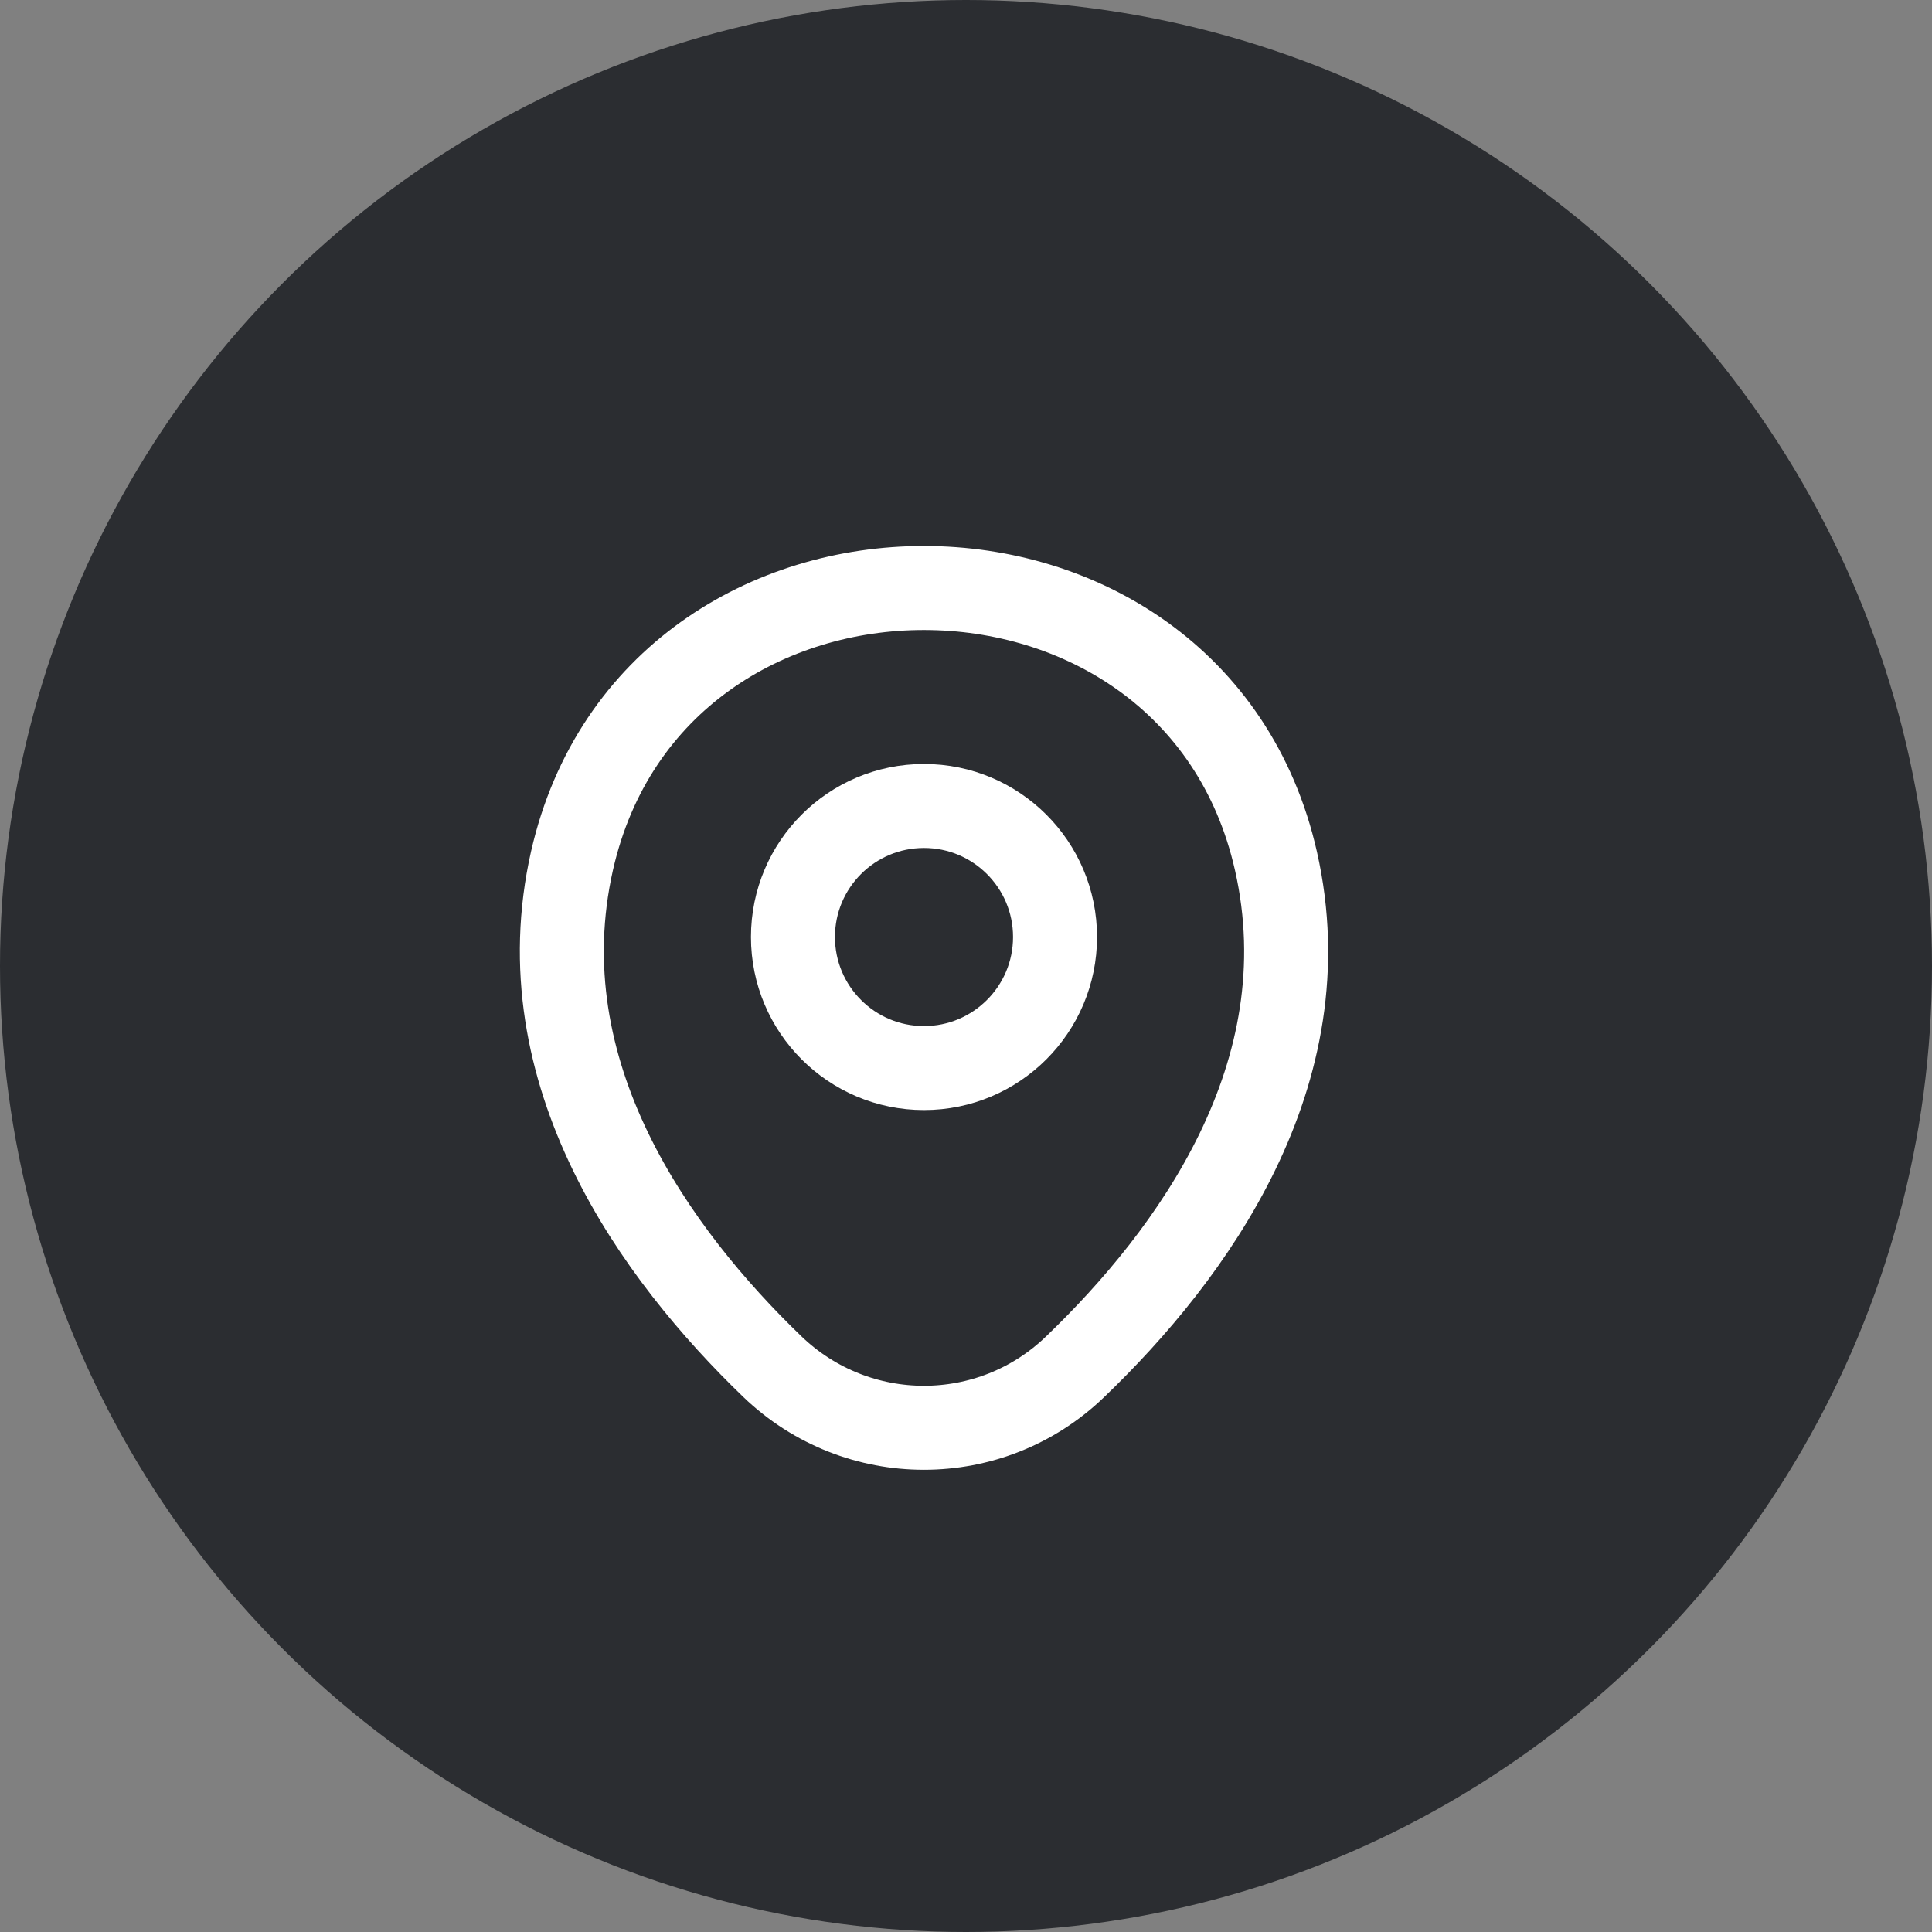 <svg width="23" height="23" viewBox="0 0 23 23" fill="none" xmlns="http://www.w3.org/2000/svg">
<rect x="0" y="0" width="23" height="23" fill="#808080" stroke="none"/>
<circle cx="11.5" cy="11.5" r="11.5" fill="#2B2D31"/>
<path d="M11 12.715C11.861 12.715 12.56 12.016 12.56 11.155C12.56 10.293 11.861 9.595 11 9.595C10.138 9.595 9.44 10.293 9.44 11.155C9.44 12.016 10.138 12.715 11 12.715Z" stroke="white"/>
<path d="M6.81 10.245C7.795 5.915 14.21 5.92 15.19 10.25C15.765 12.79 14.185 14.94 12.8 16.27C11.795 17.24 10.205 17.24 9.195 16.27C7.815 14.94 6.235 12.785 6.81 10.245Z" stroke="white"/>
</svg>
